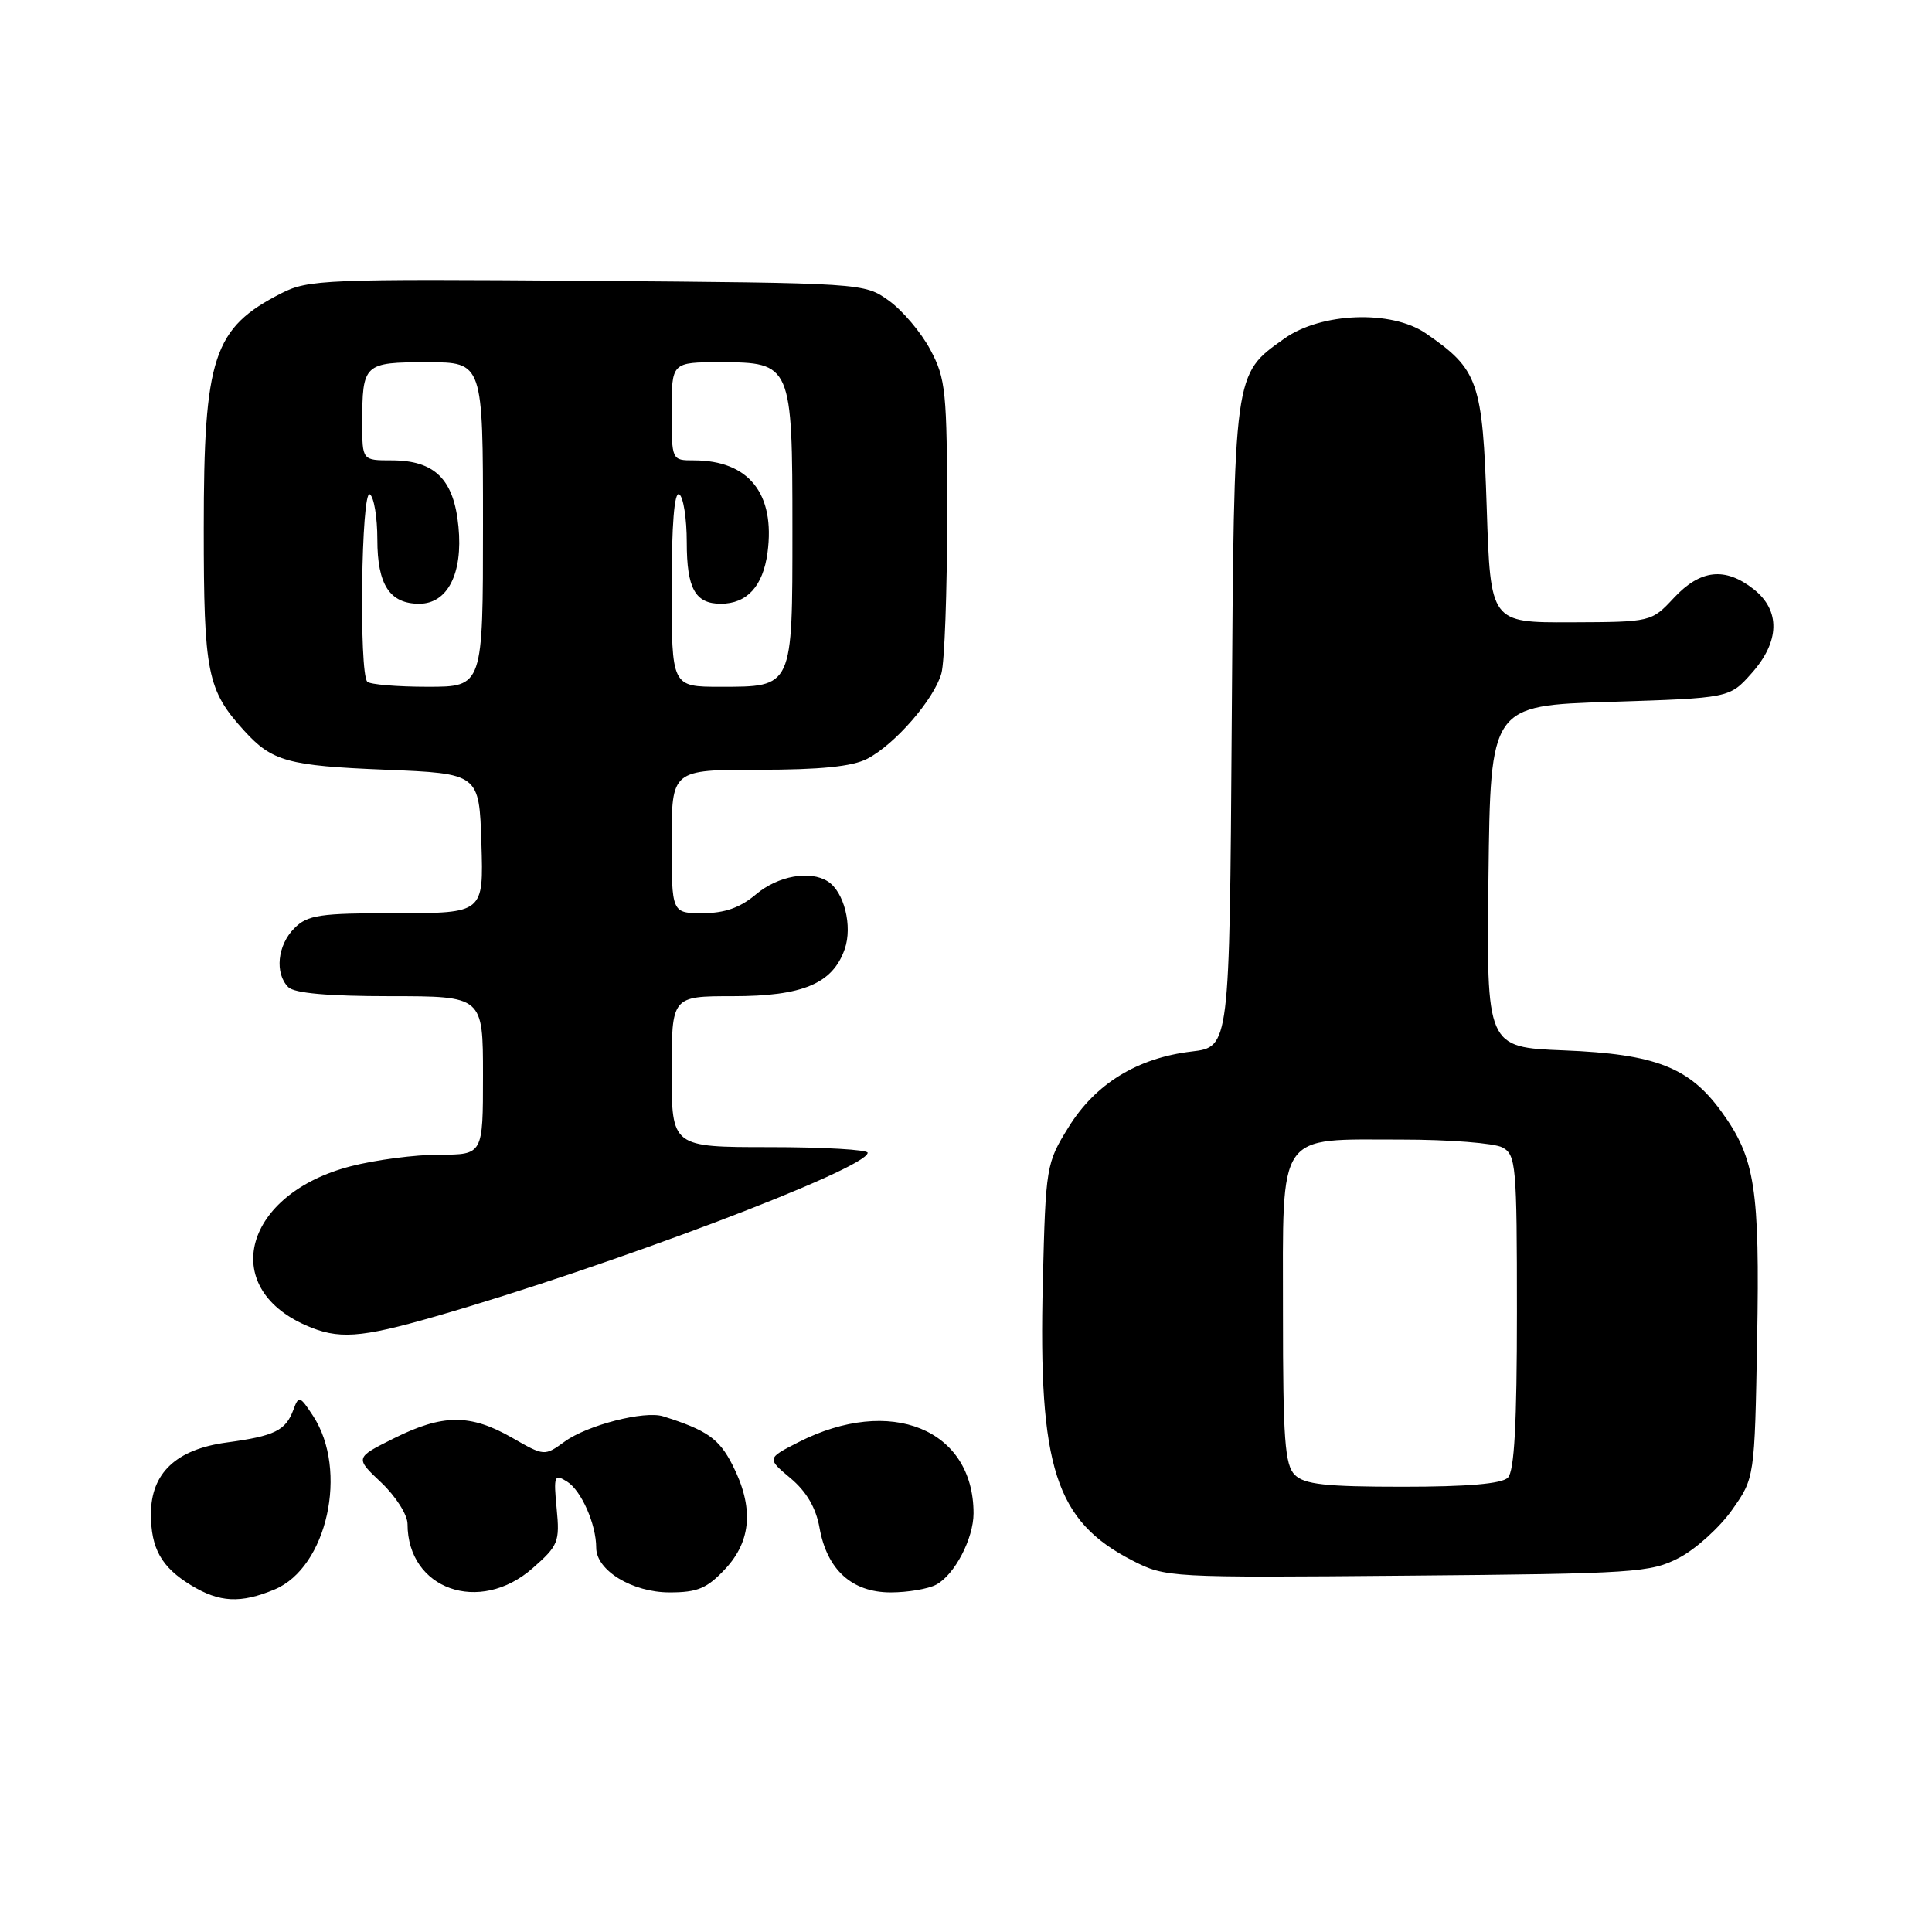 <?xml version="1.0" encoding="UTF-8" standalone="no"?>
<!DOCTYPE svg PUBLIC "-//W3C//DTD SVG 1.1//EN" "http://www.w3.org/Graphics/SVG/1.1/DTD/svg11.dtd" >
<svg xmlns="http://www.w3.org/2000/svg" xmlns:xlink="http://www.w3.org/1999/xlink" version="1.1" viewBox="0 0 256 256">
 <g >
 <path fill="currentColor"
d=" M 36.39 210.61 C 43.35 207.70 46.20 194.82 41.48 187.61 C 39.73 184.94 39.58 184.90 38.88 186.79 C 37.86 189.56 36.40 190.28 30.03 191.14 C 23.33 192.05 20.00 195.20 20.00 200.62 C 20.00 205.19 21.39 207.66 25.31 210.05 C 29.09 212.35 31.88 212.49 36.39 210.61 Z  M 70.57 207.80 C 73.98 204.81 74.19 204.30 73.76 199.89 C 73.34 195.53 73.45 195.26 75.14 196.32 C 77.03 197.50 79.00 201.97 79.00 205.08 C 79.00 208.09 83.78 211.00 88.73 211.00 C 92.44 211.00 93.69 210.47 96.10 207.89 C 99.59 204.15 99.90 199.69 97.05 194.10 C 95.28 190.63 93.69 189.51 87.87 187.67 C 85.40 186.89 77.84 188.83 74.82 191.02 C 72.14 192.96 72.13 192.96 67.82 190.49 C 62.31 187.34 58.67 187.36 52.21 190.58 C 47.03 193.16 47.03 193.16 50.52 196.45 C 52.44 198.27 54.00 200.72 54.00 201.93 C 54.00 210.60 63.54 213.98 70.57 207.80 Z  M 124.06 209.97 C 126.49 208.67 129.00 203.87 129.00 200.52 C 129.00 189.36 117.99 184.89 105.80 191.10 C 101.61 193.24 101.61 193.24 104.75 195.87 C 106.86 197.64 108.12 199.79 108.59 202.44 C 109.58 208.00 112.89 211.00 118.02 211.00 C 120.28 211.00 123.00 210.54 124.06 209.97 Z  M 222.50 206.41 C 224.70 205.26 227.85 202.41 229.50 200.08 C 232.50 195.83 232.50 195.83 232.83 177.56 C 233.19 157.46 232.57 153.46 228.12 147.32 C 223.84 141.41 219.37 139.67 207.23 139.18 C 196.96 138.77 196.96 138.77 197.23 116.14 C 197.50 93.50 197.50 93.50 213.33 93.00 C 229.17 92.50 229.17 92.50 232.08 89.23 C 235.85 85.02 235.95 80.90 232.37 78.07 C 228.59 75.10 225.32 75.45 221.81 79.21 C 218.81 82.42 218.81 82.42 208.15 82.46 C 197.50 82.50 197.50 82.50 197.00 67.32 C 196.45 50.51 195.90 48.96 188.91 44.16 C 184.37 41.05 175.06 41.40 170.19 44.86 C 163.43 49.68 163.53 48.91 163.21 96.12 C 162.92 138.73 162.92 138.73 157.90 139.33 C 150.71 140.18 145.14 143.60 141.58 149.37 C 138.63 154.13 138.56 154.54 138.18 169.87 C 137.57 194.45 139.85 201.54 150.06 206.78 C 154.45 209.03 154.89 209.06 186.50 208.78 C 216.71 208.52 218.72 208.38 222.50 206.41 Z  M 57.64 174.45 C 80.72 167.81 114.89 154.87 114.97 152.75 C 114.99 152.34 109.15 152.00 102.00 152.00 C 89.00 152.00 89.00 152.00 89.00 142.00 C 89.00 132.00 89.00 132.00 97.10 132.00 C 106.36 132.00 110.34 130.33 111.93 125.76 C 112.99 122.72 111.85 118.16 109.69 116.79 C 107.33 115.29 103.09 116.05 100.18 118.50 C 98.07 120.28 96.03 121.00 93.11 121.00 C 89.00 121.00 89.00 121.00 89.00 111.50 C 89.00 102.00 89.00 102.00 100.55 102.00 C 108.68 102.00 112.93 101.57 114.90 100.55 C 118.58 98.65 123.77 92.67 124.74 89.23 C 125.16 87.73 125.50 78.40 125.50 68.50 C 125.49 51.82 125.33 50.19 123.27 46.33 C 122.05 44.04 119.57 41.12 117.77 39.83 C 114.51 37.50 114.44 37.50 77.78 37.21 C 43.17 36.95 40.84 37.04 37.28 38.86 C 28.26 43.46 27.00 47.28 27.00 70.02 C 27.00 89.21 27.45 91.44 32.37 96.84 C 36.05 100.89 38.17 101.47 51.00 101.99 C 63.50 102.50 63.50 102.50 63.79 111.75 C 64.08 121.00 64.08 121.00 52.54 121.00 C 42.33 121.00 40.77 121.23 39.00 123.00 C 36.76 125.24 36.38 128.98 38.20 130.80 C 39.00 131.60 43.47 132.00 51.70 132.00 C 64.00 132.00 64.00 132.00 64.00 142.50 C 64.00 153.00 64.00 153.00 58.21 153.00 C 55.03 153.00 49.74 153.69 46.46 154.54 C 32.42 158.17 28.93 170.49 40.50 175.60 C 44.82 177.51 47.69 177.31 57.64 174.45 Z  M 171.57 195.43 C 170.25 194.11 170.00 190.72 170.00 173.99 C 170.00 149.60 169.04 151.00 185.79 151.00 C 192.03 151.00 198.00 151.47 199.07 152.04 C 200.88 153.01 201.00 154.33 201.00 173.84 C 201.00 188.65 200.66 194.94 199.80 195.80 C 198.99 196.61 194.44 197.00 185.87 197.00 C 175.63 197.00 172.84 196.69 171.57 195.43 Z  M 48.67 90.33 C 47.55 89.21 47.87 64.80 49.00 65.50 C 49.55 65.84 50.00 68.53 50.00 71.49 C 50.00 77.48 51.64 80.00 55.55 80.00 C 59.31 80.00 61.35 75.99 60.75 69.80 C 60.15 63.51 57.62 61.00 51.89 61.00 C 48.00 61.00 48.00 61.00 48.00 56.08 C 48.00 48.19 48.20 48.00 56.61 48.00 C 64.00 48.00 64.00 48.00 64.00 69.50 C 64.00 91.00 64.00 91.00 56.67 91.00 C 52.63 91.00 49.03 90.70 48.67 90.33 Z  M 89.00 77.94 C 89.00 69.49 89.35 65.10 90.00 65.50 C 90.55 65.84 91.00 68.70 91.00 71.86 C 91.00 77.98 92.12 80.00 95.51 80.00 C 98.98 80.00 101.10 77.68 101.70 73.23 C 102.74 65.41 99.22 61.00 91.93 61.00 C 89.00 61.00 89.00 61.00 89.00 54.50 C 89.00 48.00 89.00 48.00 95.44 48.00 C 104.88 48.00 105.00 48.27 105.00 70.15 C 105.00 91.21 105.10 91.00 95.43 91.00 C 89.00 91.00 89.00 91.00 89.00 77.94 Z "/>
</g>
</svg>
